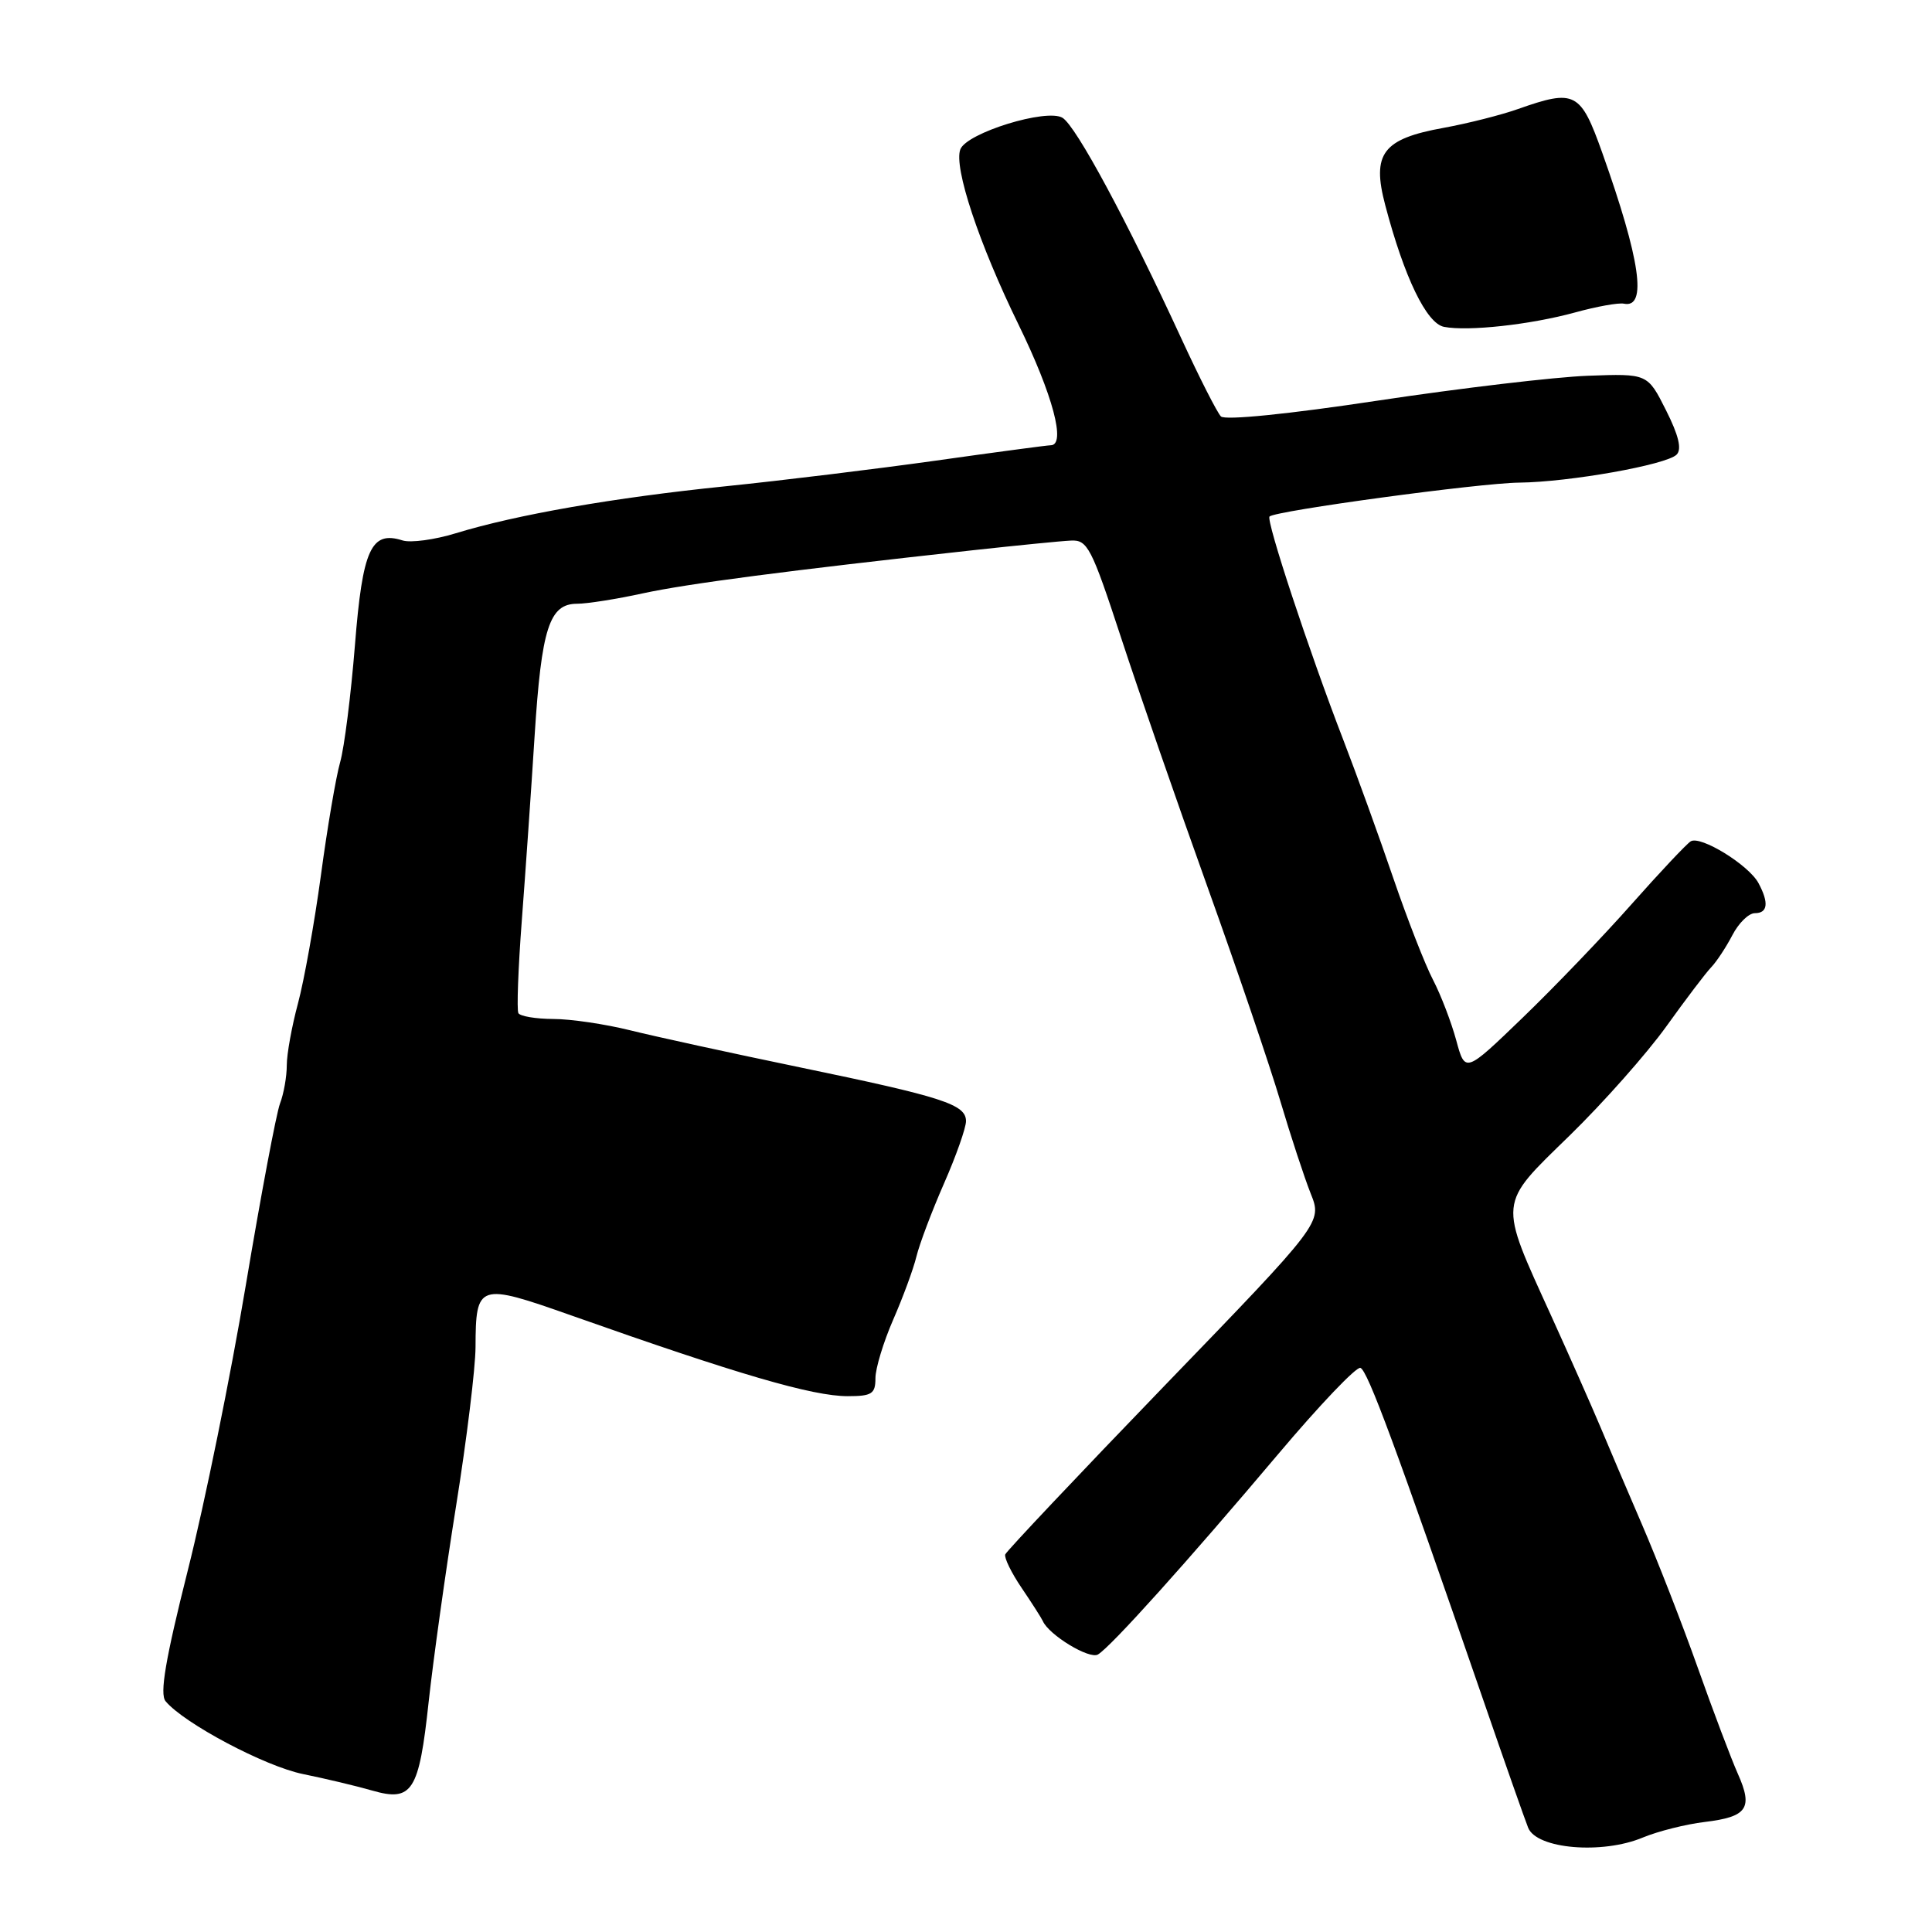 <?xml version="1.0" encoding="UTF-8" standalone="no"?>
<!DOCTYPE svg PUBLIC "-//W3C//DTD SVG 1.1//EN" "http://www.w3.org/Graphics/SVG/1.1/DTD/svg11.dtd" >
<svg xmlns="http://www.w3.org/2000/svg" xmlns:xlink="http://www.w3.org/1999/xlink" version="1.1" viewBox="0 0 256 256">
 <g >
 <path fill="currentColor"
d=" M 217.69 243.48 C 219.69 242.65 223.38 241.72 225.89 241.42 C 231.52 240.74 232.31 239.60 230.28 235.05 C 229.41 233.10 227.02 226.78 224.97 221.00 C 222.92 215.22 219.59 206.68 217.57 202.00 C 215.55 197.32 213.06 191.47 212.03 189.00 C 210.99 186.53 208.10 179.99 205.60 174.48 C 198.51 158.89 198.42 159.79 207.99 150.46 C 212.48 146.08 218.24 139.57 220.80 136.00 C 223.36 132.43 226.04 128.89 226.75 128.16 C 227.46 127.42 228.72 125.50 229.55 123.91 C 230.38 122.31 231.71 121.00 232.53 121.00 C 234.24 121.00 234.41 119.63 233.01 117.02 C 231.73 114.62 225.33 110.68 224.03 111.48 C 223.47 111.83 219.95 115.57 216.20 119.80 C 212.45 124.04 205.95 130.81 201.76 134.85 C 194.14 142.20 194.14 142.20 192.96 137.85 C 192.31 135.46 190.93 131.85 189.88 129.83 C 188.83 127.82 186.46 121.74 184.61 116.33 C 182.77 110.93 179.78 102.67 177.98 98.00 C 173.45 86.27 167.73 68.94 168.22 68.44 C 168.98 67.68 196.09 64.00 201.30 63.95 C 207.94 63.88 220.81 61.59 222.16 60.24 C 222.87 59.53 222.44 57.70 220.75 54.35 C 218.31 49.50 218.31 49.50 210.41 49.79 C 206.06 49.95 193.54 51.43 182.59 53.08 C 170.76 54.87 162.32 55.72 161.78 55.18 C 161.29 54.69 158.93 50.05 156.55 44.89 C 149.35 29.27 142.60 16.73 140.79 15.61 C 138.71 14.33 128.09 17.60 127.25 19.79 C 126.35 22.15 129.71 32.28 134.97 43.03 C 139.51 52.33 141.29 59.00 139.22 59.00 C 138.80 59.00 131.96 59.91 124.04 61.03 C 116.12 62.14 103.53 63.68 96.07 64.44 C 81.37 65.94 68.46 68.19 60.39 70.66 C 57.59 71.52 54.41 71.95 53.34 71.61 C 49.17 70.28 48.04 72.76 47.03 85.50 C 46.50 92.10 45.62 99.08 45.07 101.00 C 44.52 102.92 43.37 109.67 42.52 116.00 C 41.66 122.33 40.29 129.96 39.48 132.97 C 38.67 135.98 38.00 139.66 38.00 141.15 C 38.00 142.65 37.60 144.93 37.10 146.23 C 36.61 147.54 34.57 158.36 32.57 170.30 C 30.57 182.24 27.12 199.23 24.89 208.06 C 21.92 219.87 21.14 224.46 21.94 225.42 C 24.37 228.35 35.12 234.05 40.14 235.07 C 43.09 235.67 47.21 236.65 49.29 237.25 C 54.63 238.79 55.52 237.40 56.80 225.50 C 57.40 220.00 59.03 208.30 60.44 199.50 C 61.85 190.70 63.00 181.25 63.01 178.50 C 63.04 170.06 63.38 169.95 75.72 174.31 C 97.83 182.13 107.67 185.00 112.32 185.00 C 115.53 185.00 116.00 184.69 116.00 182.62 C 116.00 181.32 117.06 177.83 118.35 174.87 C 119.64 171.92 121.03 168.15 121.43 166.50 C 121.83 164.85 123.47 160.50 125.08 156.83 C 126.69 153.17 128.00 149.44 128.00 148.56 C 128.00 146.34 124.97 145.36 106.00 141.43 C 96.92 139.55 86.80 137.34 83.50 136.52 C 80.20 135.70 75.61 135.02 73.31 135.02 C 71.00 135.01 68.93 134.66 68.69 134.25 C 68.46 133.84 68.66 128.32 69.14 122.00 C 69.62 115.67 70.39 104.65 70.84 97.49 C 71.75 83.23 72.79 80.00 76.47 80.00 C 77.79 80.00 81.72 79.38 85.19 78.62 C 91.10 77.34 104.25 75.62 129.00 72.90 C 134.78 72.27 140.58 71.69 141.89 71.63 C 144.10 71.51 144.62 72.52 148.55 84.50 C 150.89 91.65 156.04 106.50 159.99 117.50 C 163.94 128.50 168.28 141.28 169.65 145.90 C 171.02 150.51 172.83 156.02 173.67 158.14 C 175.21 161.98 175.21 161.98 154.35 183.57 C 142.88 195.45 133.37 205.53 133.20 205.97 C 133.04 206.41 134.02 208.42 135.38 210.42 C 136.74 212.43 138.00 214.40 138.18 214.80 C 138.99 216.65 144.35 219.90 145.48 219.23 C 147.16 218.25 157.29 206.99 169.39 192.65 C 174.83 186.20 179.72 181.07 180.26 181.25 C 181.21 181.57 184.98 191.77 196.45 225.00 C 199.39 233.53 202.11 241.26 202.49 242.19 C 203.62 245.00 212.30 245.74 217.69 243.48 Z  M 208.71 41.40 C 211.57 40.61 214.48 40.09 215.18 40.24 C 218.29 40.88 217.36 34.44 212.31 20.25 C 209.43 12.16 208.71 11.78 201.16 14.44 C 198.91 15.24 194.47 16.36 191.29 16.94 C 183.21 18.40 181.74 20.34 183.55 27.18 C 186.07 36.75 189.02 42.85 191.34 43.31 C 194.54 43.93 202.80 43.02 208.71 41.40 Z "/>
</g>
</svg>